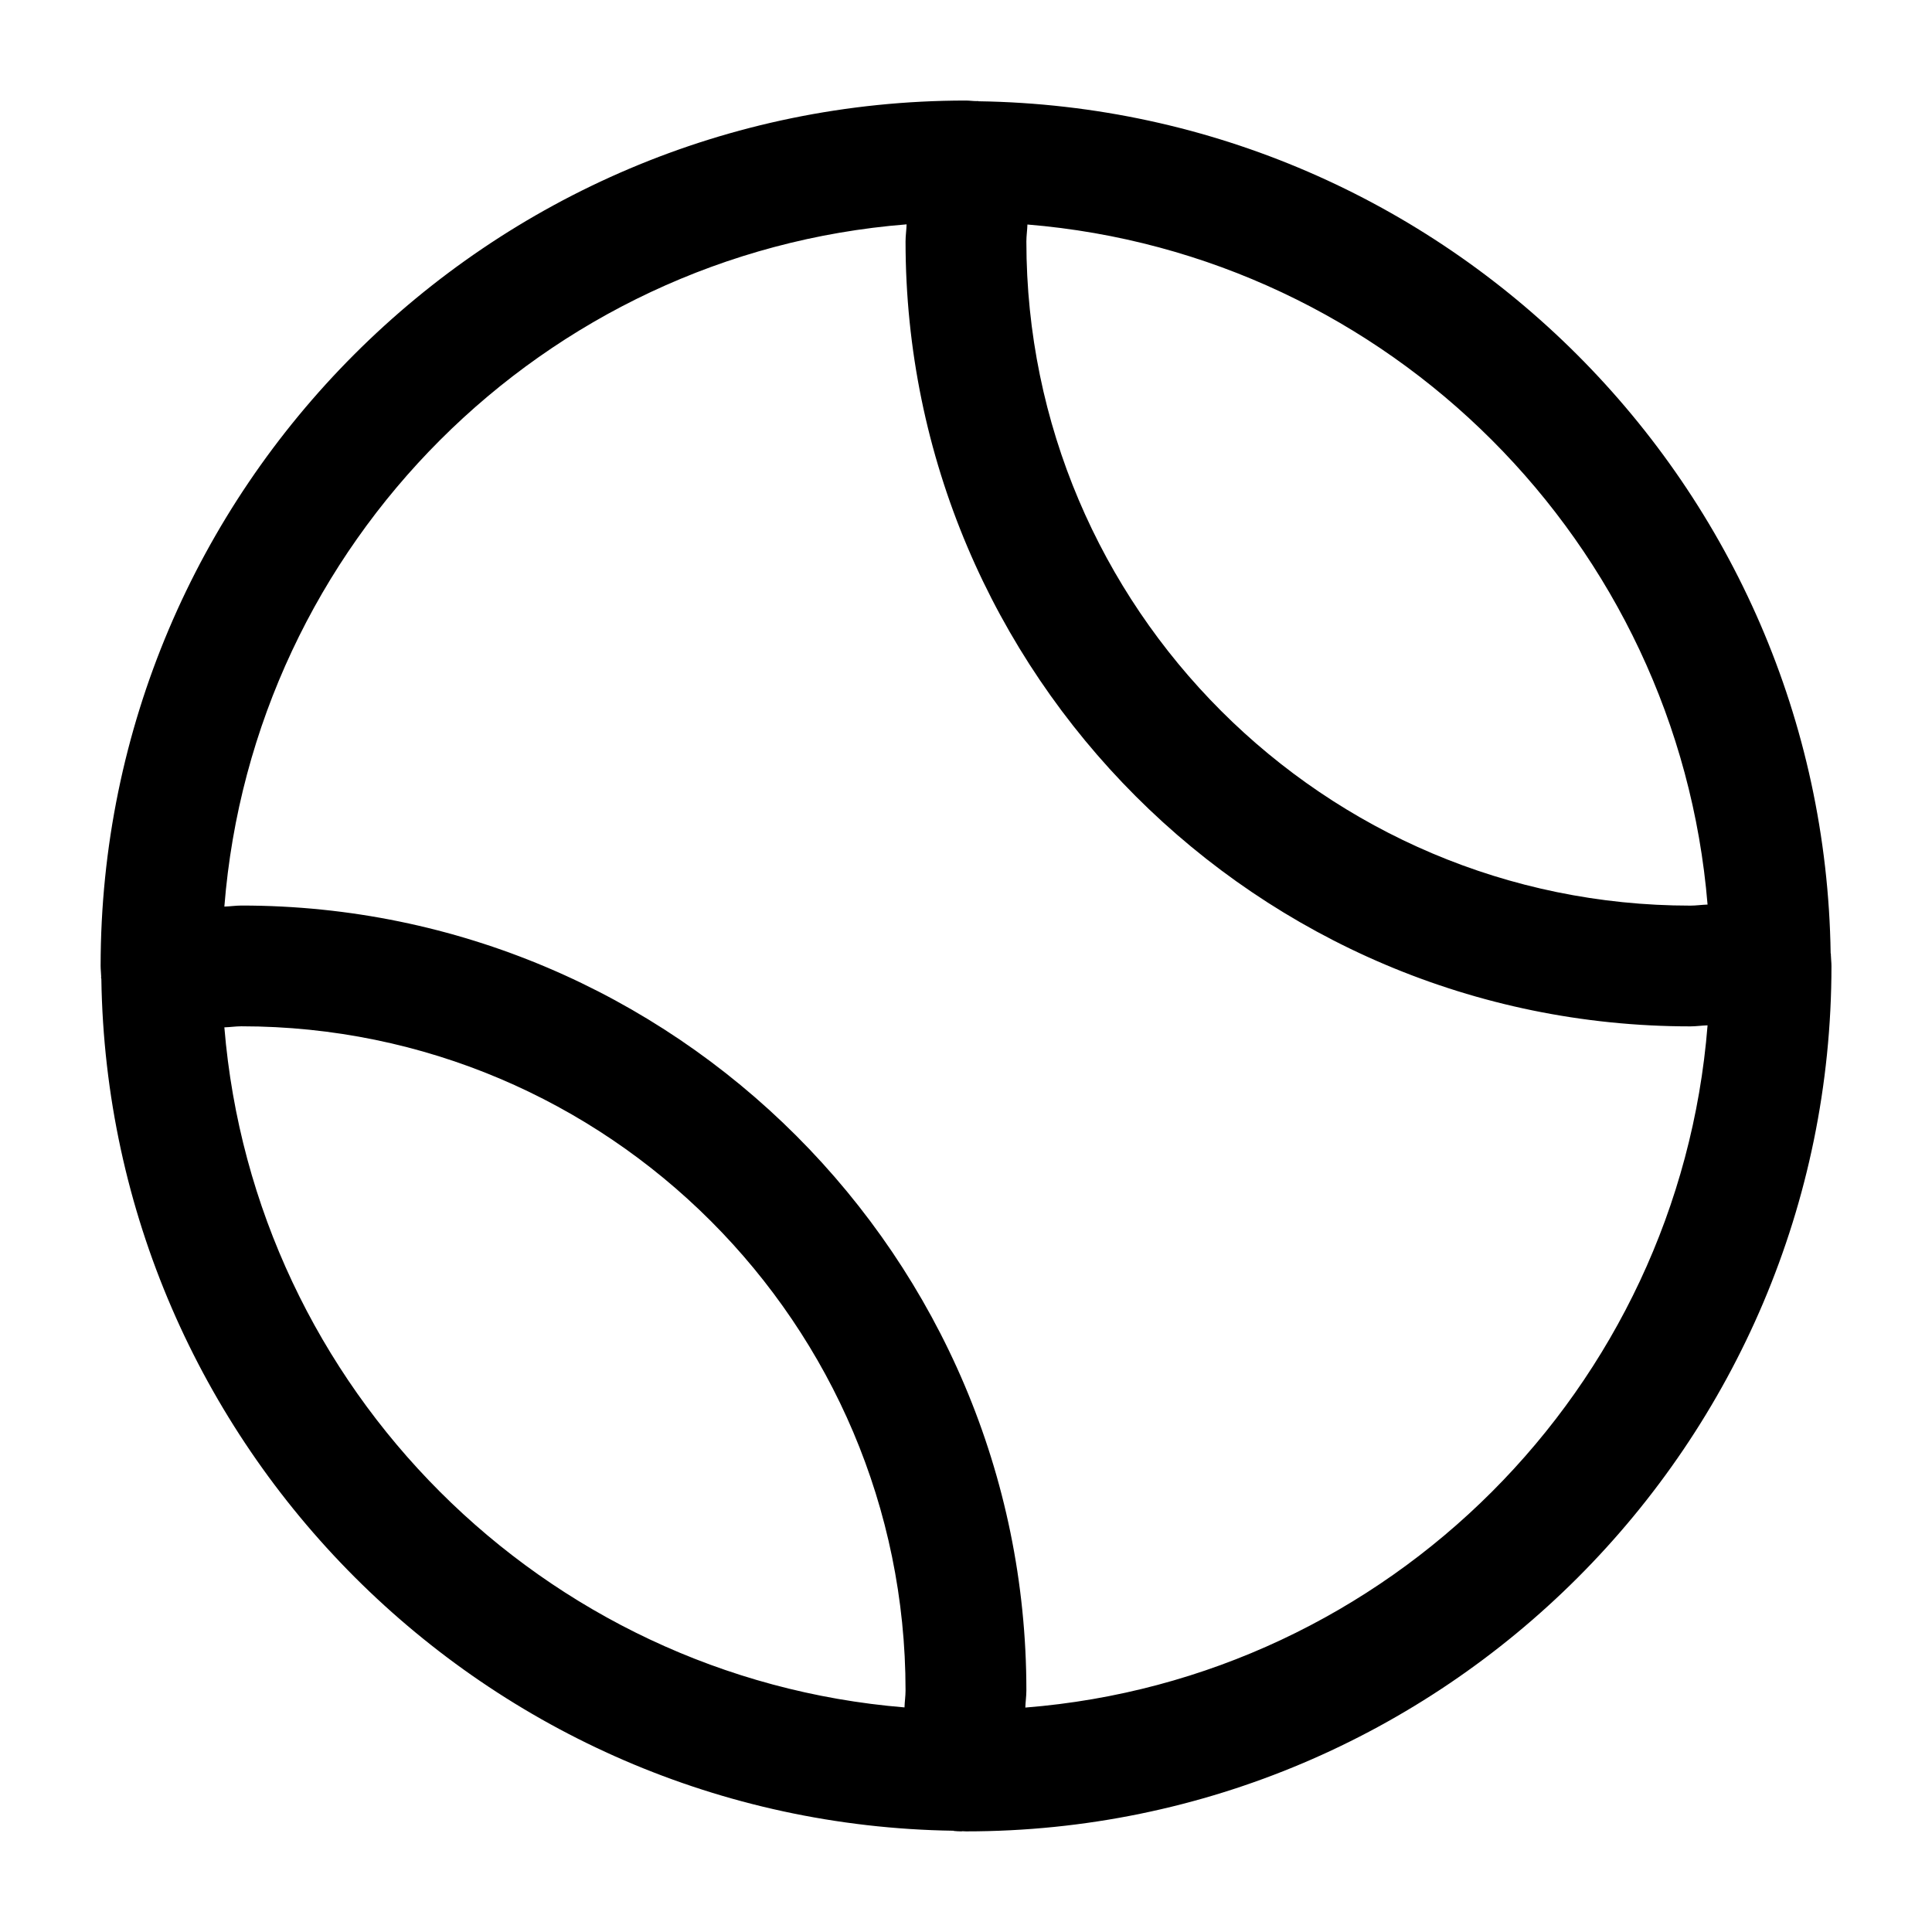 <svg xmlns="http://www.w3.org/2000/svg" width="24" height="24" viewBox="0 0 24 24">
    <path d="m22.743,11.867c0-.006.002-.011.001-.017,0-.003-.002-.005-.003-.008-.085-5.801-4.783-10.498-10.584-10.584-.003,0-.005-.002-.008-.003-.006,0-.011.002-.017.001-.045,0-.089-.007-.134-.007C6.072,1.25,1.25,6.072,1.25,12c0,.045.006.088.007.133,0,.006-.002.011-.001.017,0,.003.002.005.003.008.085,5.801,4.783,10.498,10.584,10.584.003,0,.005.002.008.003.031.003.061.005.091.005.004,0,.008-.002.013-.002.016,0,.031.002.046.002,5.928,0,10.75-4.822,10.75-10.75,0-.045-.006-.088-.007-.133Zm-1.532-.63c-.071.002-.14.013-.211.013-4.549,0-8.25-3.701-8.25-8.25,0-.072.011-.14.013-.211,4.492.369,8.079,3.957,8.449,8.449Zm-18.423,1.525c.071-.002.14-.013.211-.013,4.549,0,8.25,3.701,8.25,8.25,0,.072-.011.14-.013.211-4.492-.369-8.079-3.957-8.449-8.449Zm9.949,8.45c.002-.072.013-.14.013-.213,0-5.376-4.374-9.75-9.75-9.75-.072,0-.141.011-.213.013.358-4.512,3.963-8.117,8.475-8.475-.002.072-.013.14-.013.213,0,5.376,4.374,9.75,9.75,9.75.072,0,.141-.011.213-.013-.358,4.512-3.963,8.117-8.475,8.475Z"/>
</svg>